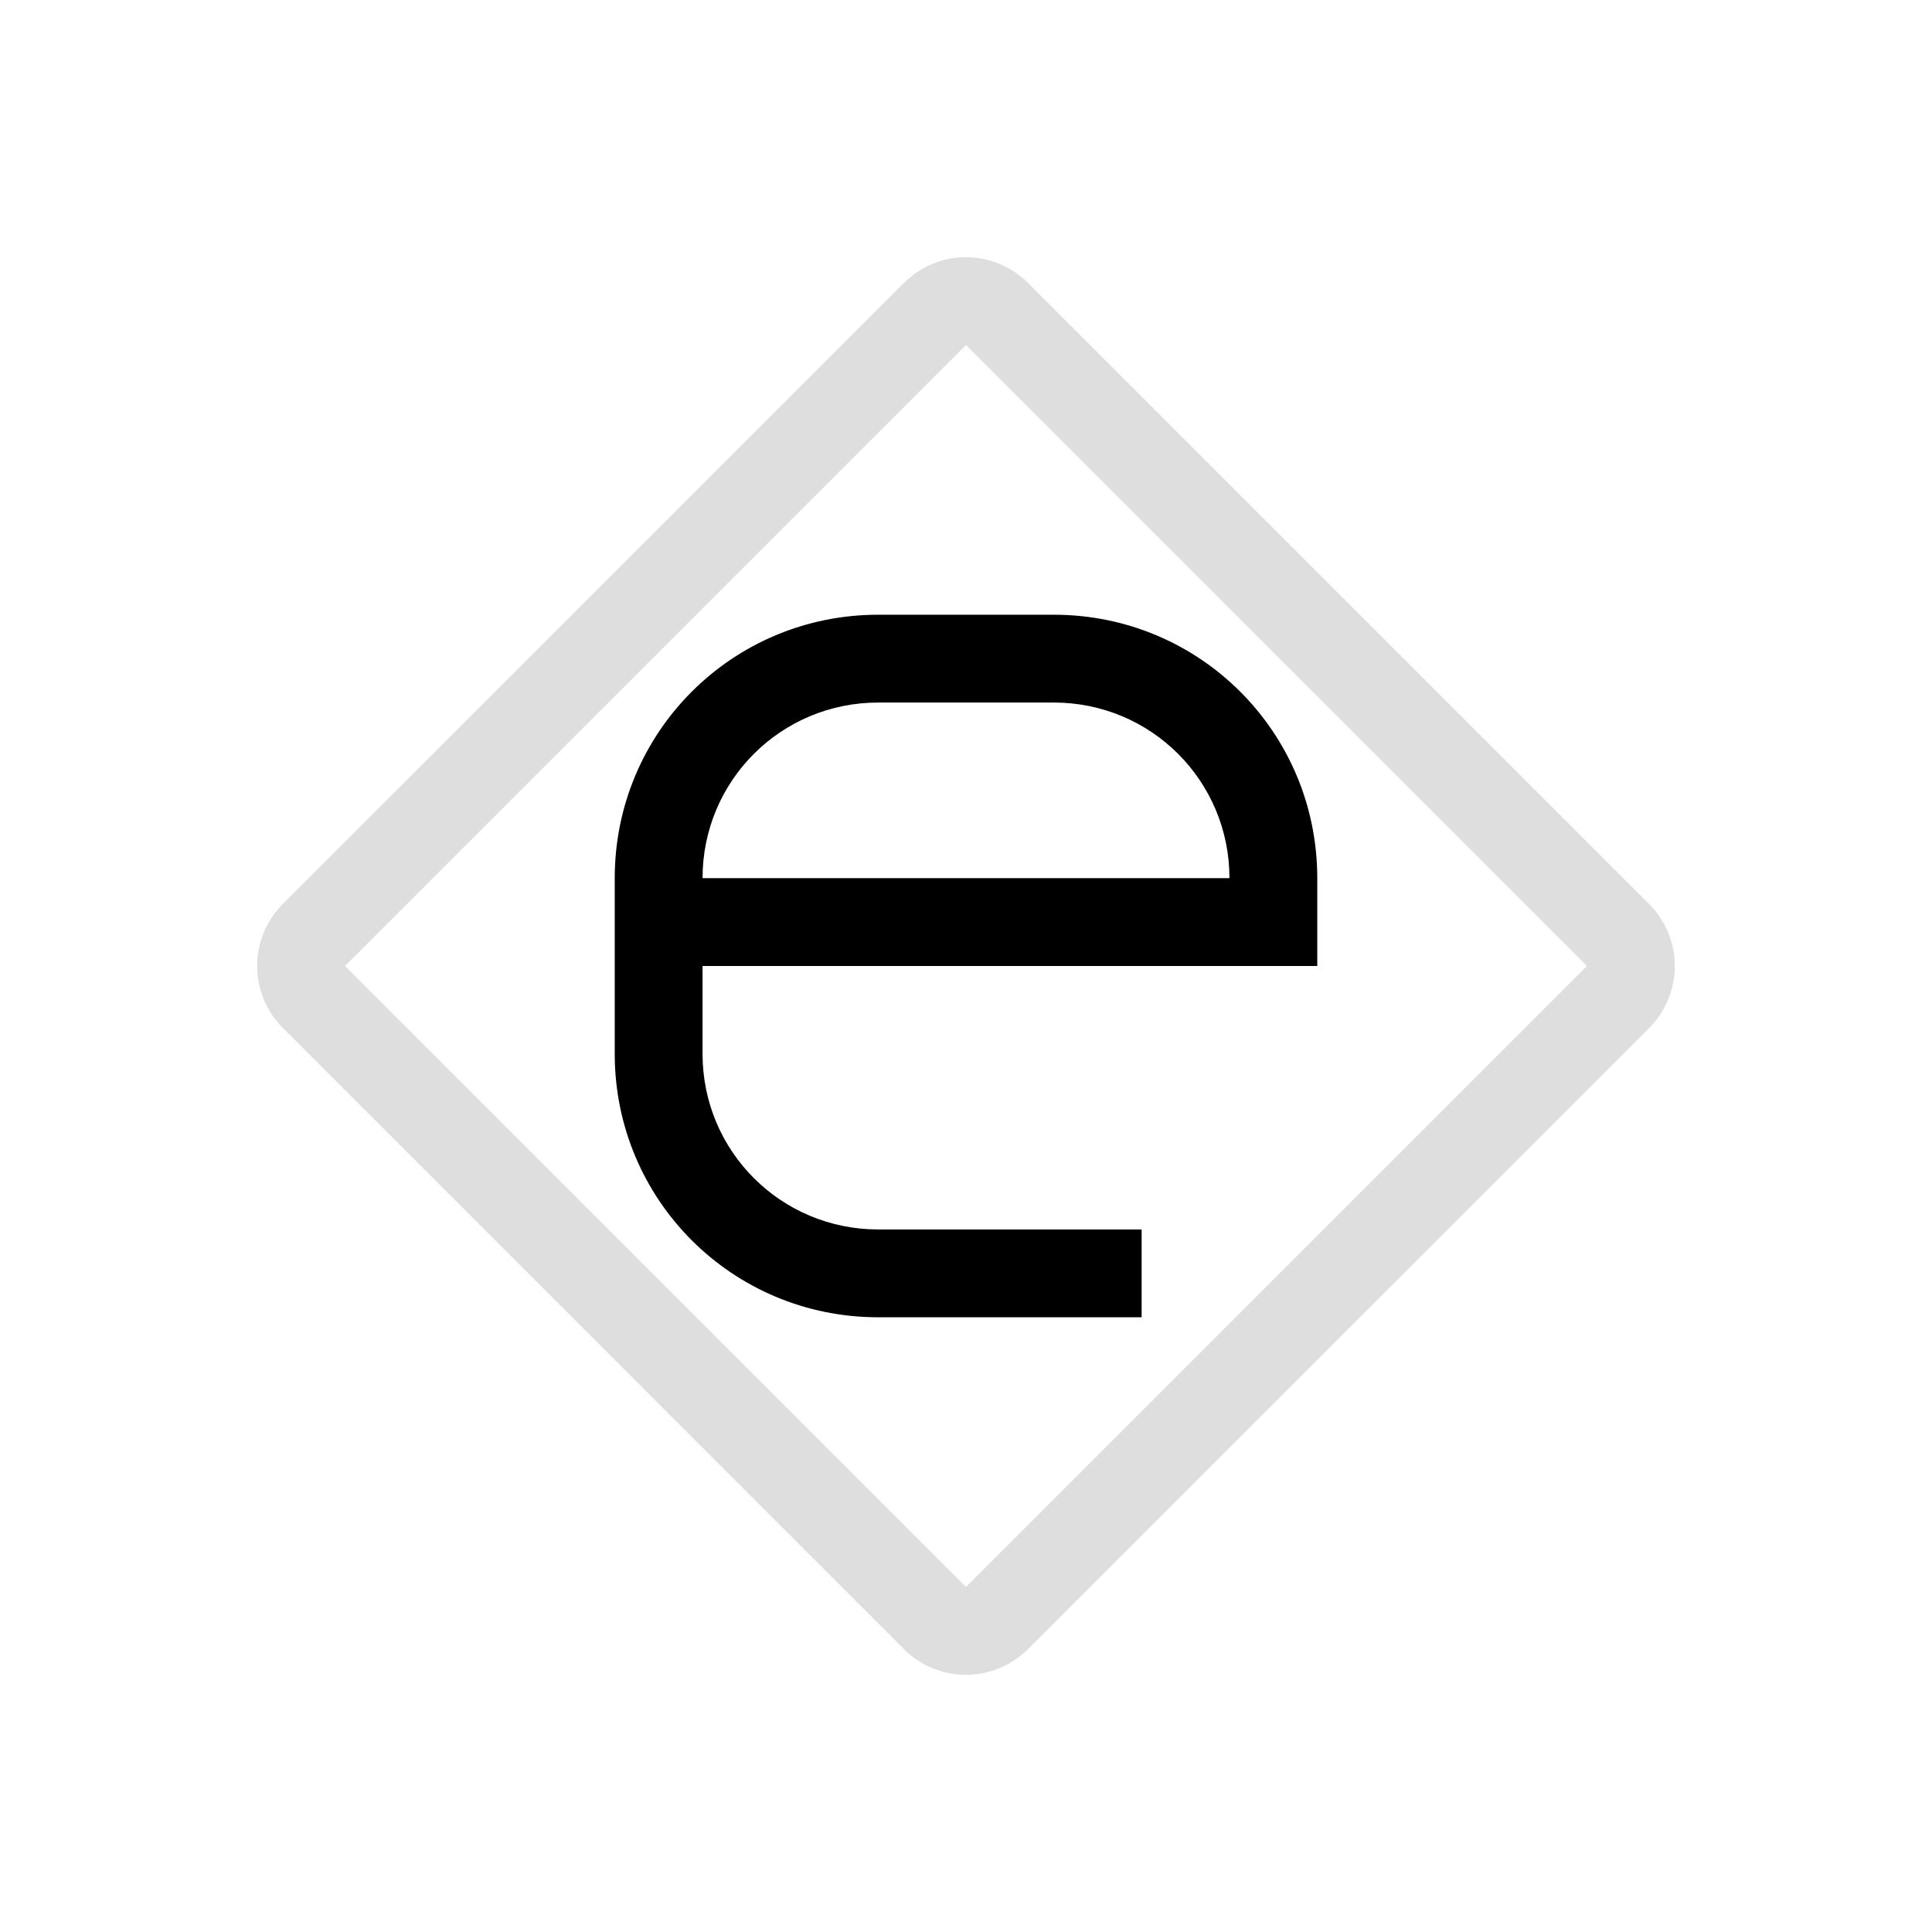 <svg xmlns="http://www.w3.org/2000/svg" width="16" height="16" viewBox="-3 -3 22 22">
<style id="current-color-scheme" type="text/css">
.ColorScheme-Contrast{color:#dedede}
</style>
<path d="M8.707.222a1 1 0 0 0-1.414 0L.222 7.292a1 1 0 0 0 0 1.415l7.07 7.071a1 1 0 0 0 1.415 0l7.071-7.07a1 1 0 0 0 0-1.415zM8 .929 15.071 8 8 15.071.929 8z" class="ColorScheme-Contrast" style="fill:currentColor"/>
<path fill="currentColor" d="M7 4C5.338 4 4 5.338 4 7v2c0 1.662 1.338 3 3 3h3v-1H7c-1.108 0-2-.892-2-2V8h7V7c0-1.662-1.338-3-3-3zm0 1h2c1.108 0 2 .892 2 2H5c0-1.108.892-2 2-2"/>
</svg>
